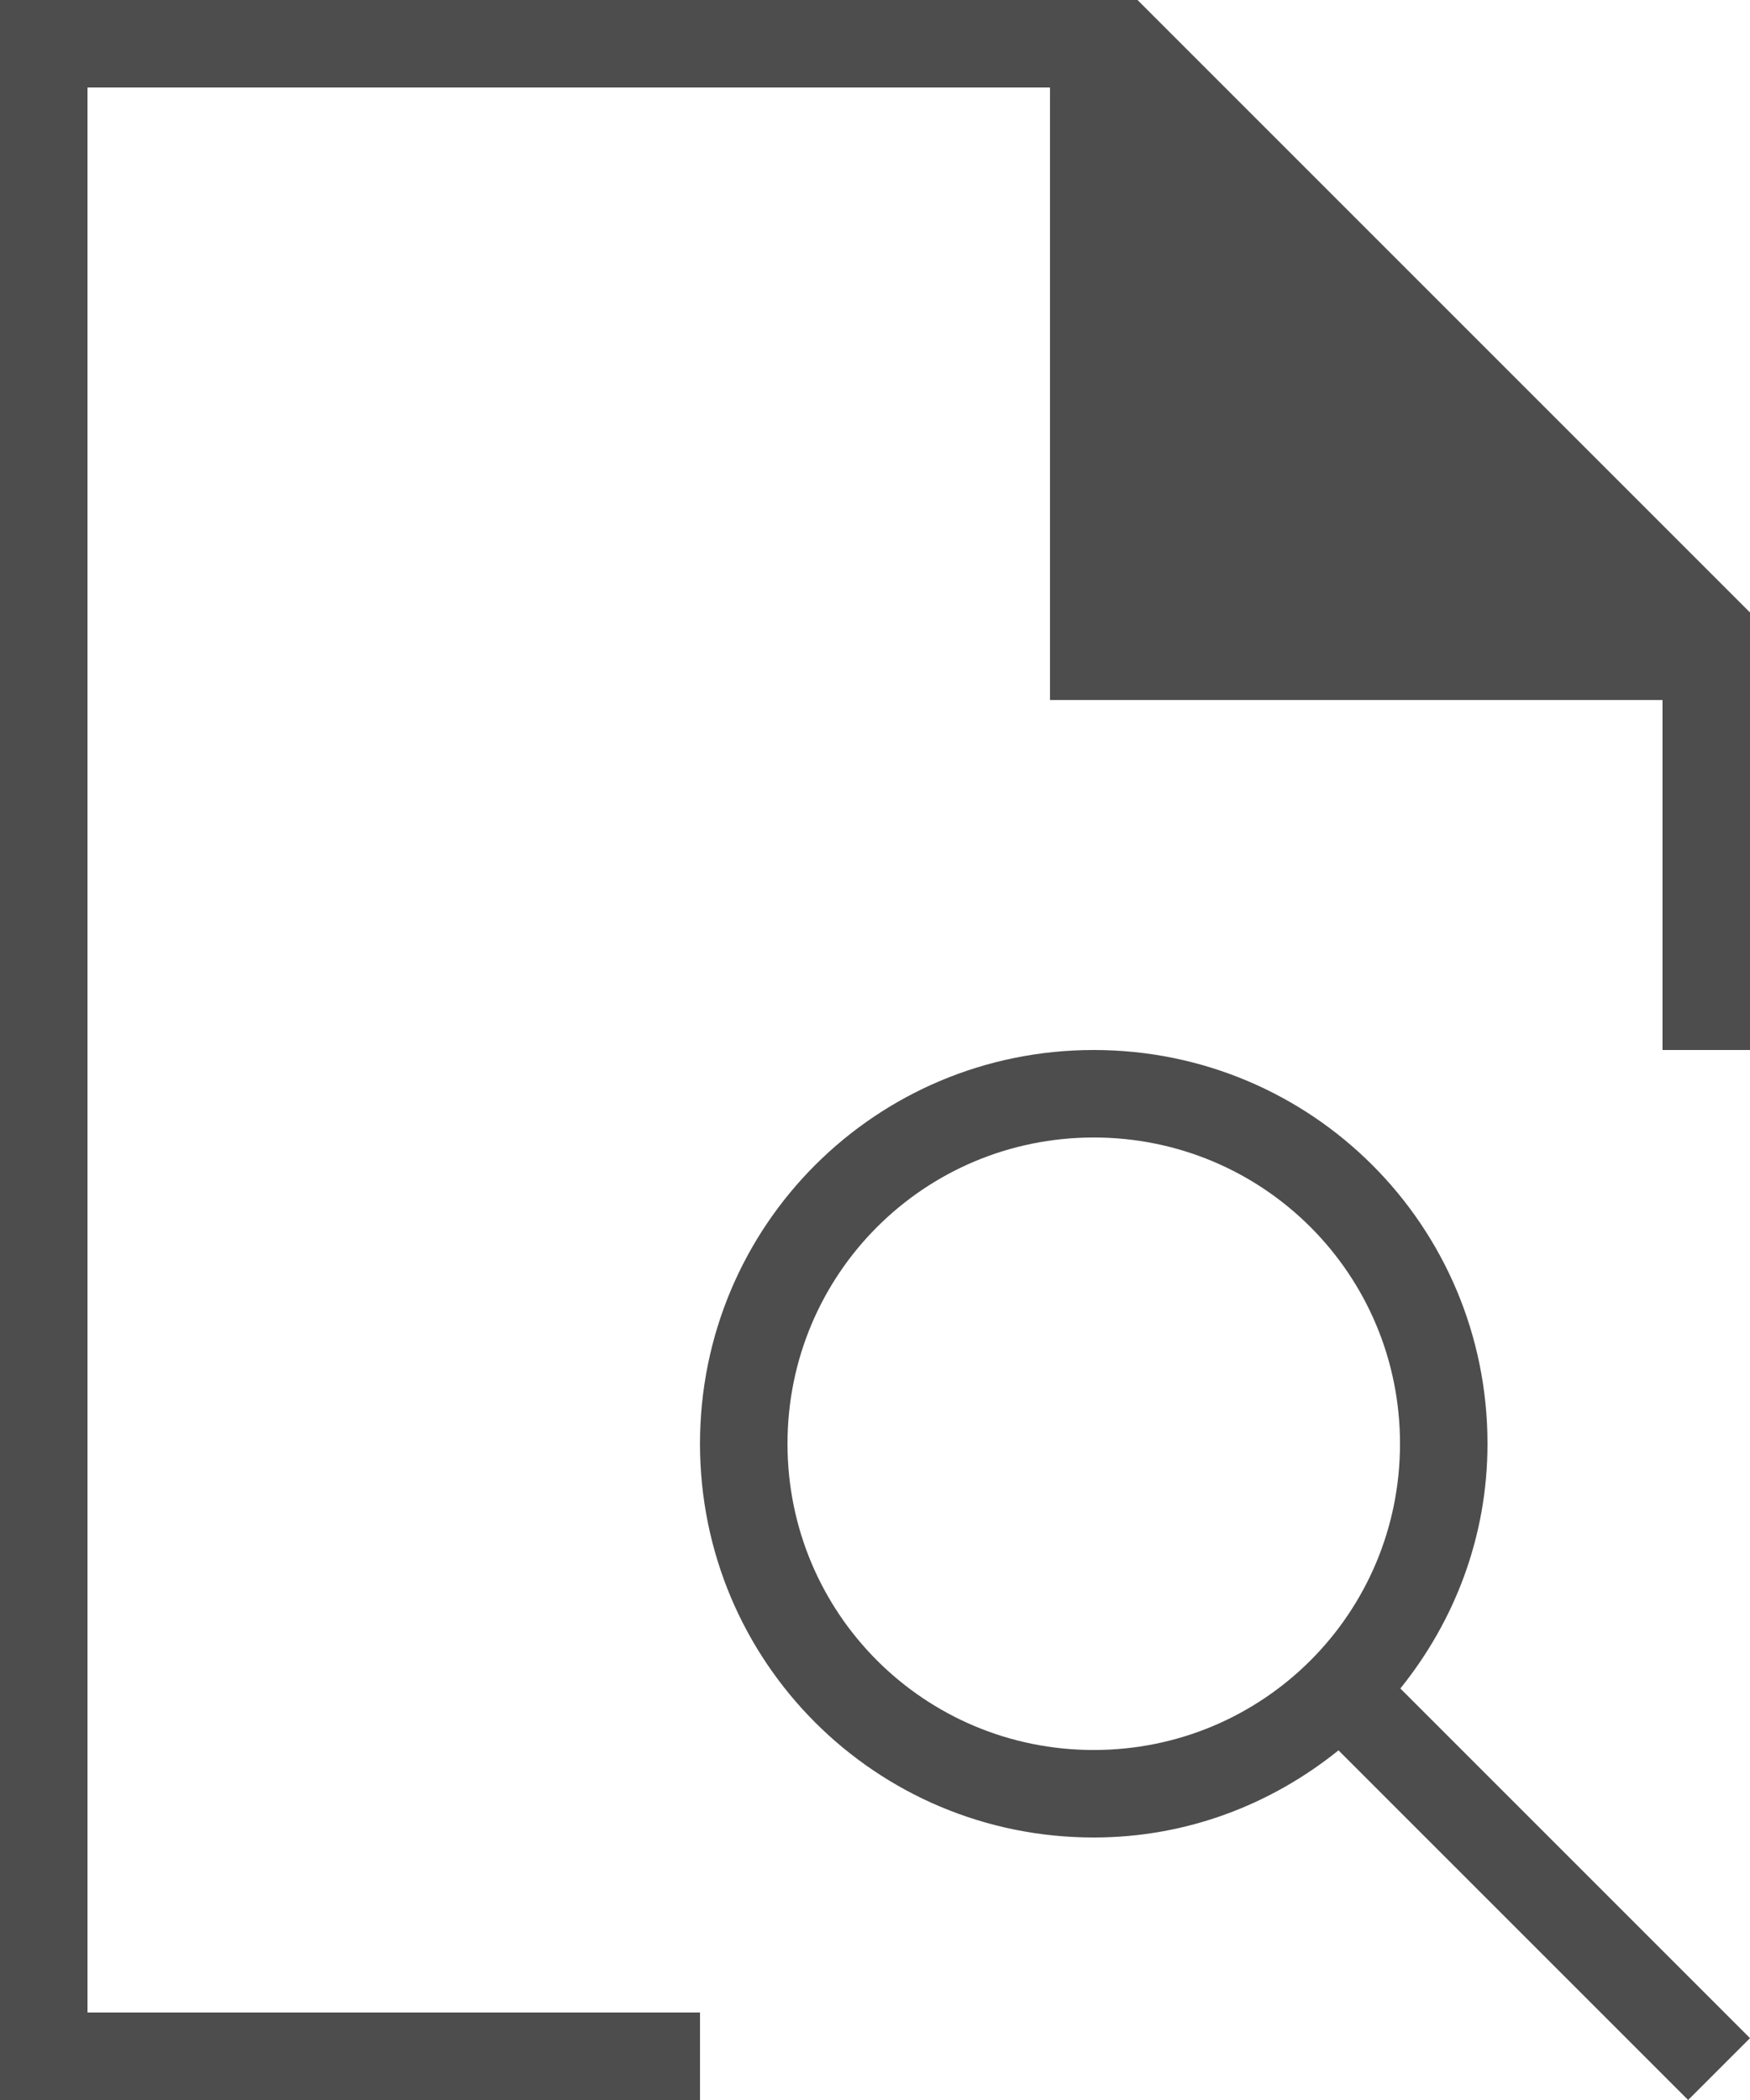 <?xml version="1.0" encoding="UTF-8"?>
<svg xmlns="http://www.w3.org/2000/svg" xmlns:xlink="http://www.w3.org/1999/xlink" width="20pt" height="24pt" viewBox="0 0 20 24" version="1.1">
<g id="surface1">
<path style=" stroke:none;fill-rule:nonzero;fill:rgb(30.196%,30.196%,30.196%);fill-opacity:1;" d="M 0 0 L 0 24 L 8 24 L 8 23 L 1 23 L 1 1 L 12 1 L 12 8 L 19 8 L 19 12 L 20 12 L 20 7 L 13 0 Z M 12.5 12 C 10.008 12 8 14.008 8 16.5 C 8 18.992 10.008 21 12.5 21 C 13.566 21 14.531 20.621 15.297 20.004 L 19.293 24 L 20 23.293 L 16.004 19.297 C 16.621 18.531 17 17.566 17 16.5 C 17 14.008 14.992 12 12.5 12 Z M 12.5 13 C 14.438 13 16 14.562 16 16.5 C 16 18.438 14.438 20 12.5 20 C 10.562 20 9 18.438 9 16.5 C 9 14.562 10.562 13 12.5 13 Z M 12.5 13 "/>
</g>
</svg>
